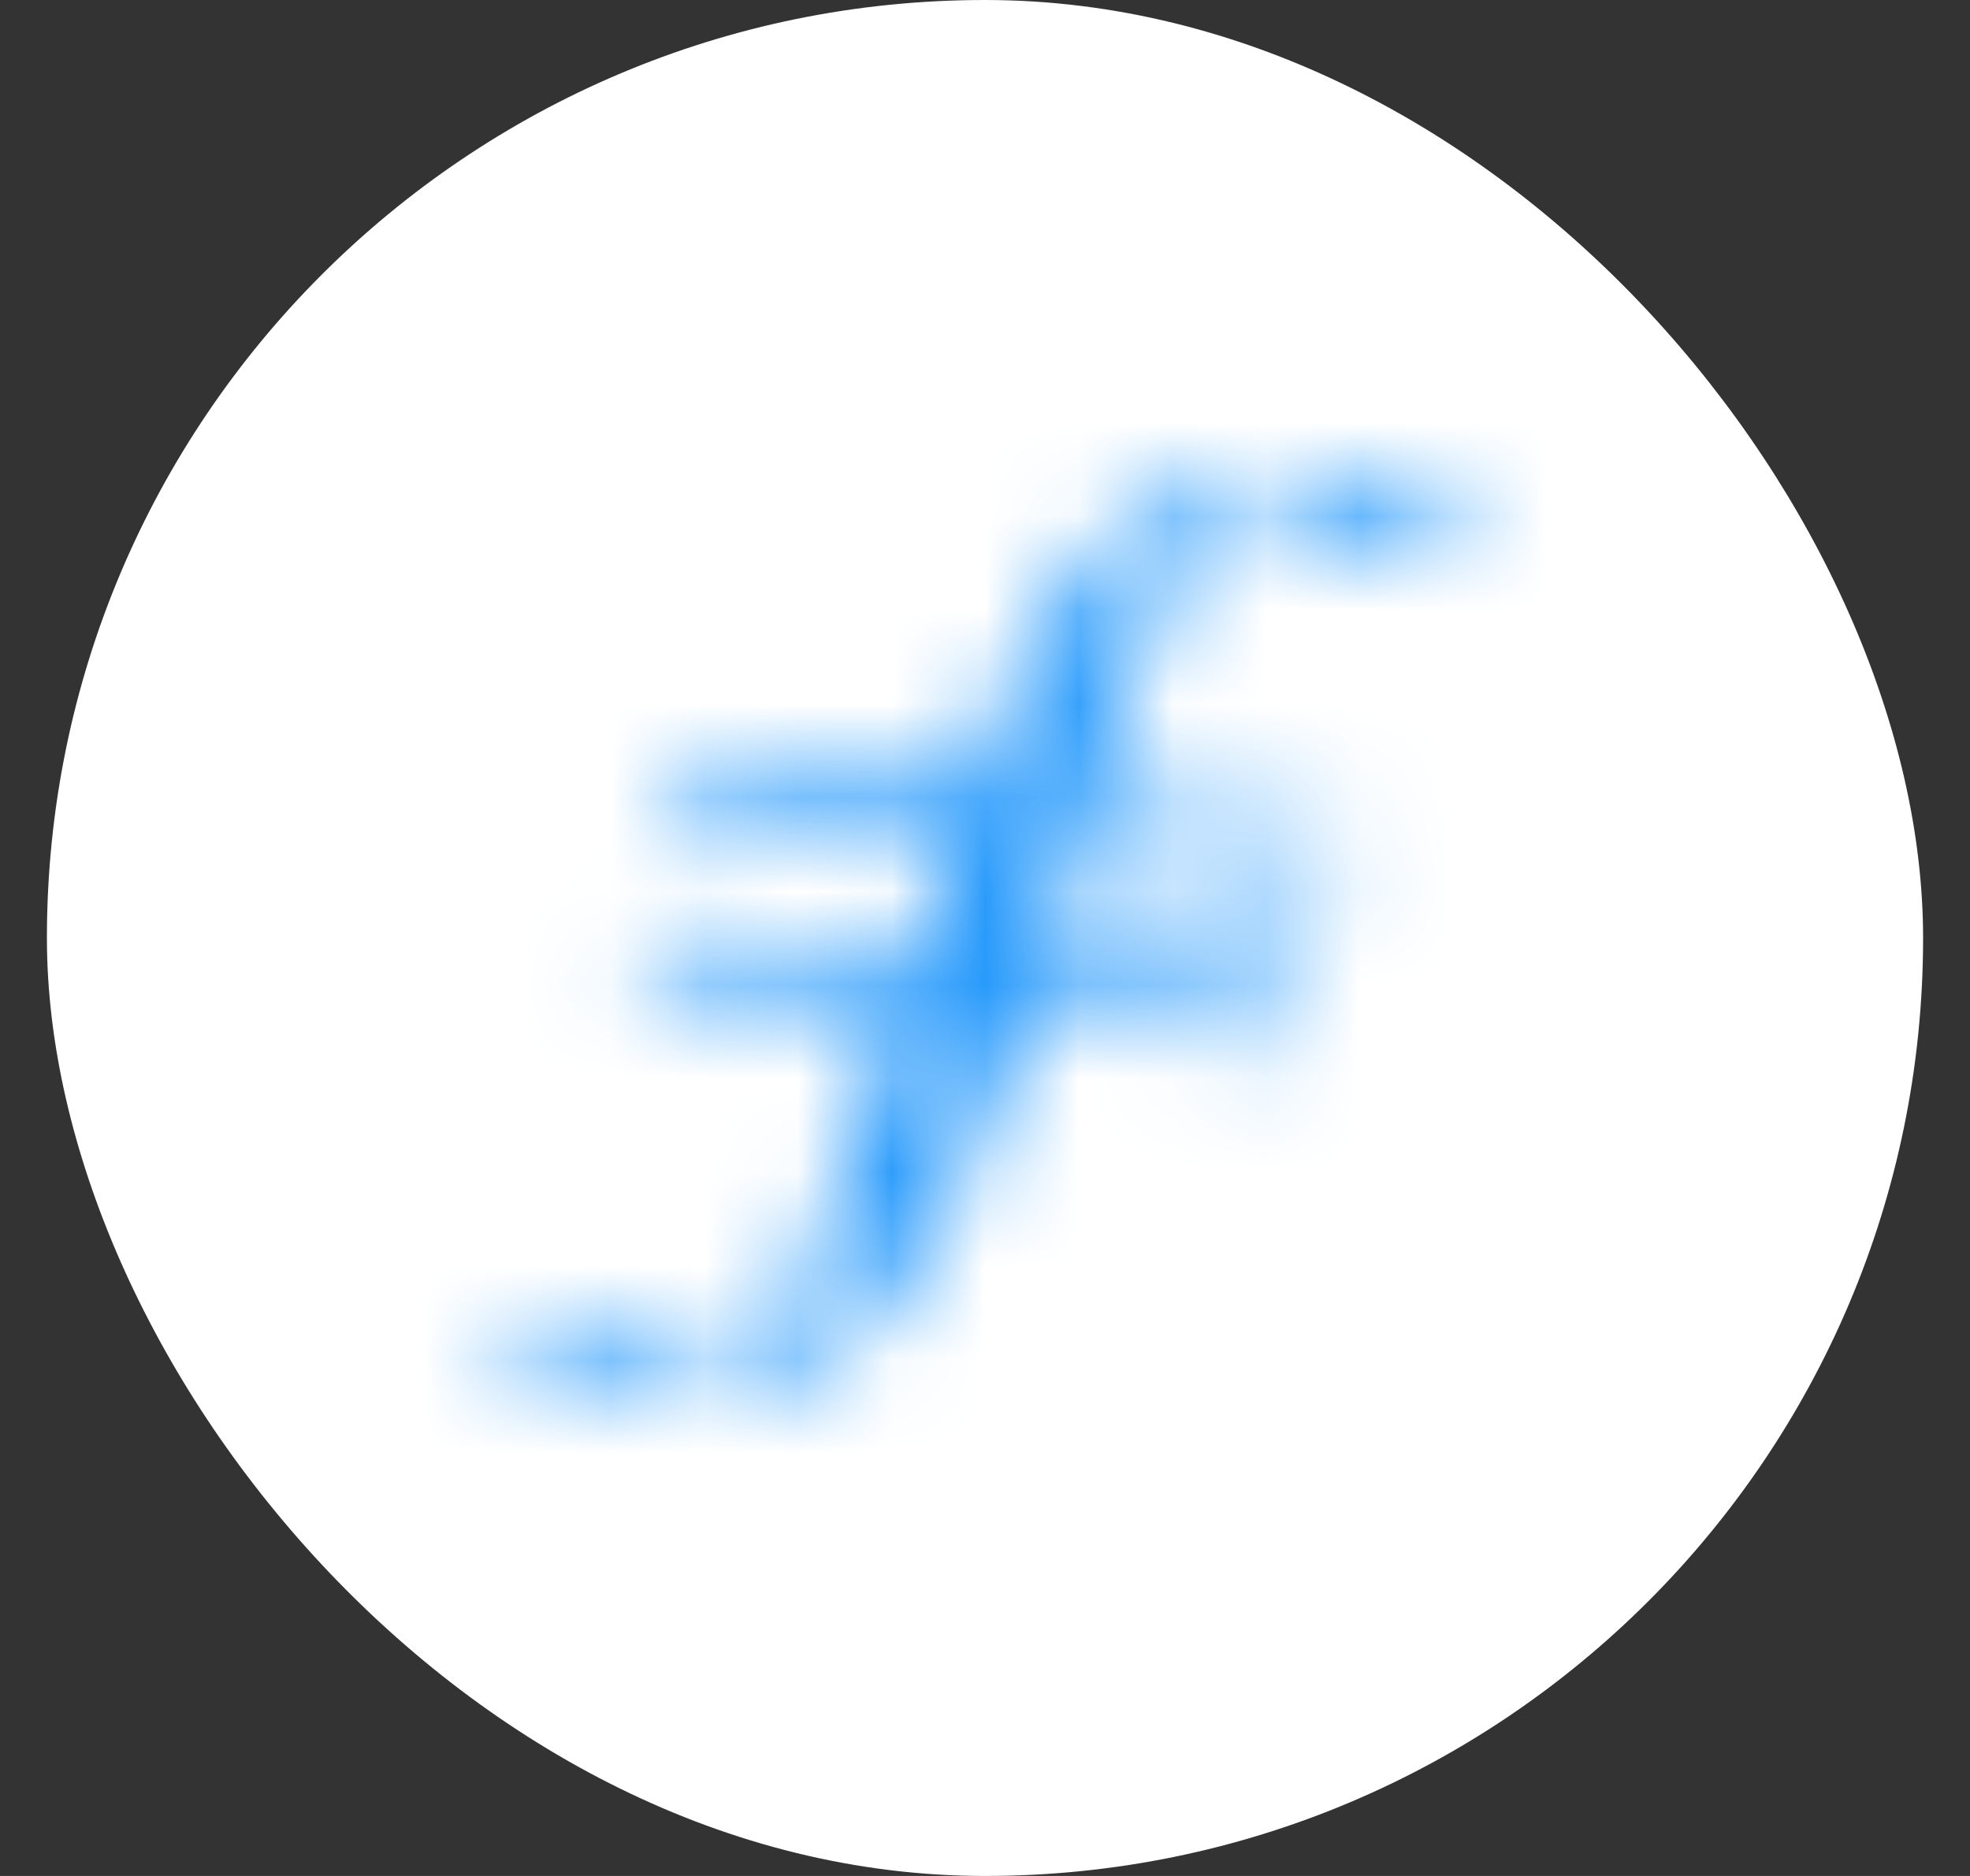 <svg width="21" height="20" viewBox="0 0 21 20" fill="none" xmlns="http://www.w3.org/2000/svg">
<rect x="0" y="0" width="21" height="20" fill="#333333" stroke="none"/>
<rect x="0.5" width="20" height="20" rx="10" fill="white"/>
<mask id="mask0_2039_7347" style="mask-type:alpha" maskUnits="userSpaceOnUse" x="5" y="4" width="11" height="11">
<path d="M5.807 14.747C5.729 14.713 5.661 14.666 5.608 14.609C5.555 14.552 5.518 14.487 5.5 14.418C5.5 14.339 5.524 14.262 5.568 14.192C5.612 14.122 5.677 14.061 5.756 14.014C5.928 13.991 6.105 14.004 6.269 14.051C6.432 14.167 6.57 14.303 6.679 14.454C6.742 14.522 6.822 14.579 6.914 14.622C7.006 14.665 7.108 14.692 7.213 14.702C7.319 14.713 7.426 14.706 7.528 14.682C7.63 14.658 7.725 14.618 7.807 14.564C8.233 14.277 8.537 13.893 8.679 13.464C8.986 12.585 9.295 11.742 9.551 10.864V10.717L6.832 10.424L6.936 9.874L9.756 10.167L10.115 9.031L7.191 8.702L7.295 8.115L10.319 8.409C10.421 8.189 10.473 8.006 10.575 7.822C10.783 7.132 11.167 6.484 11.704 5.917C11.977 5.616 12.341 5.375 12.762 5.215C13.183 5.055 13.648 4.982 14.114 5.001C14.34 4.994 14.565 5.022 14.776 5.085C14.987 5.148 15.181 5.244 15.344 5.367C15.395 5.405 15.499 5.476 15.499 5.549C15.513 5.627 15.506 5.707 15.48 5.783C15.453 5.858 15.407 5.929 15.344 5.99C15.24 6.041 15.116 6.061 14.995 6.048C14.873 6.034 14.761 5.988 14.678 5.916C14.524 5.806 14.421 5.697 14.268 5.587C14.205 5.518 14.123 5.46 14.03 5.419C13.936 5.377 13.832 5.351 13.725 5.344C13.617 5.337 13.51 5.349 13.409 5.378C13.307 5.407 13.215 5.454 13.139 5.514C12.864 5.711 12.638 5.947 12.473 6.21C12.114 6.98 11.857 7.785 11.498 8.591L14.319 8.884L14.113 9.434L11.395 9.141L11.088 10.314L14.011 10.607L13.805 11.156L10.934 10.864C10.775 11.347 10.586 11.824 10.367 12.293C10.111 12.806 9.855 13.317 9.548 13.793C9.346 14.11 9.048 14.382 8.682 14.586C8.315 14.791 7.891 14.921 7.447 14.964C7.28 14.986 7.111 14.998 6.943 14.998C6.541 15.008 6.144 14.921 5.807 14.747Z" fill="#F9FAFB"/>
</mask>
<g mask="url(#mask0_2039_7347)">
<rect x="3.833" y="2.5" width="13.333" height="15" fill="#2699FB"/>
</g>
</svg>
